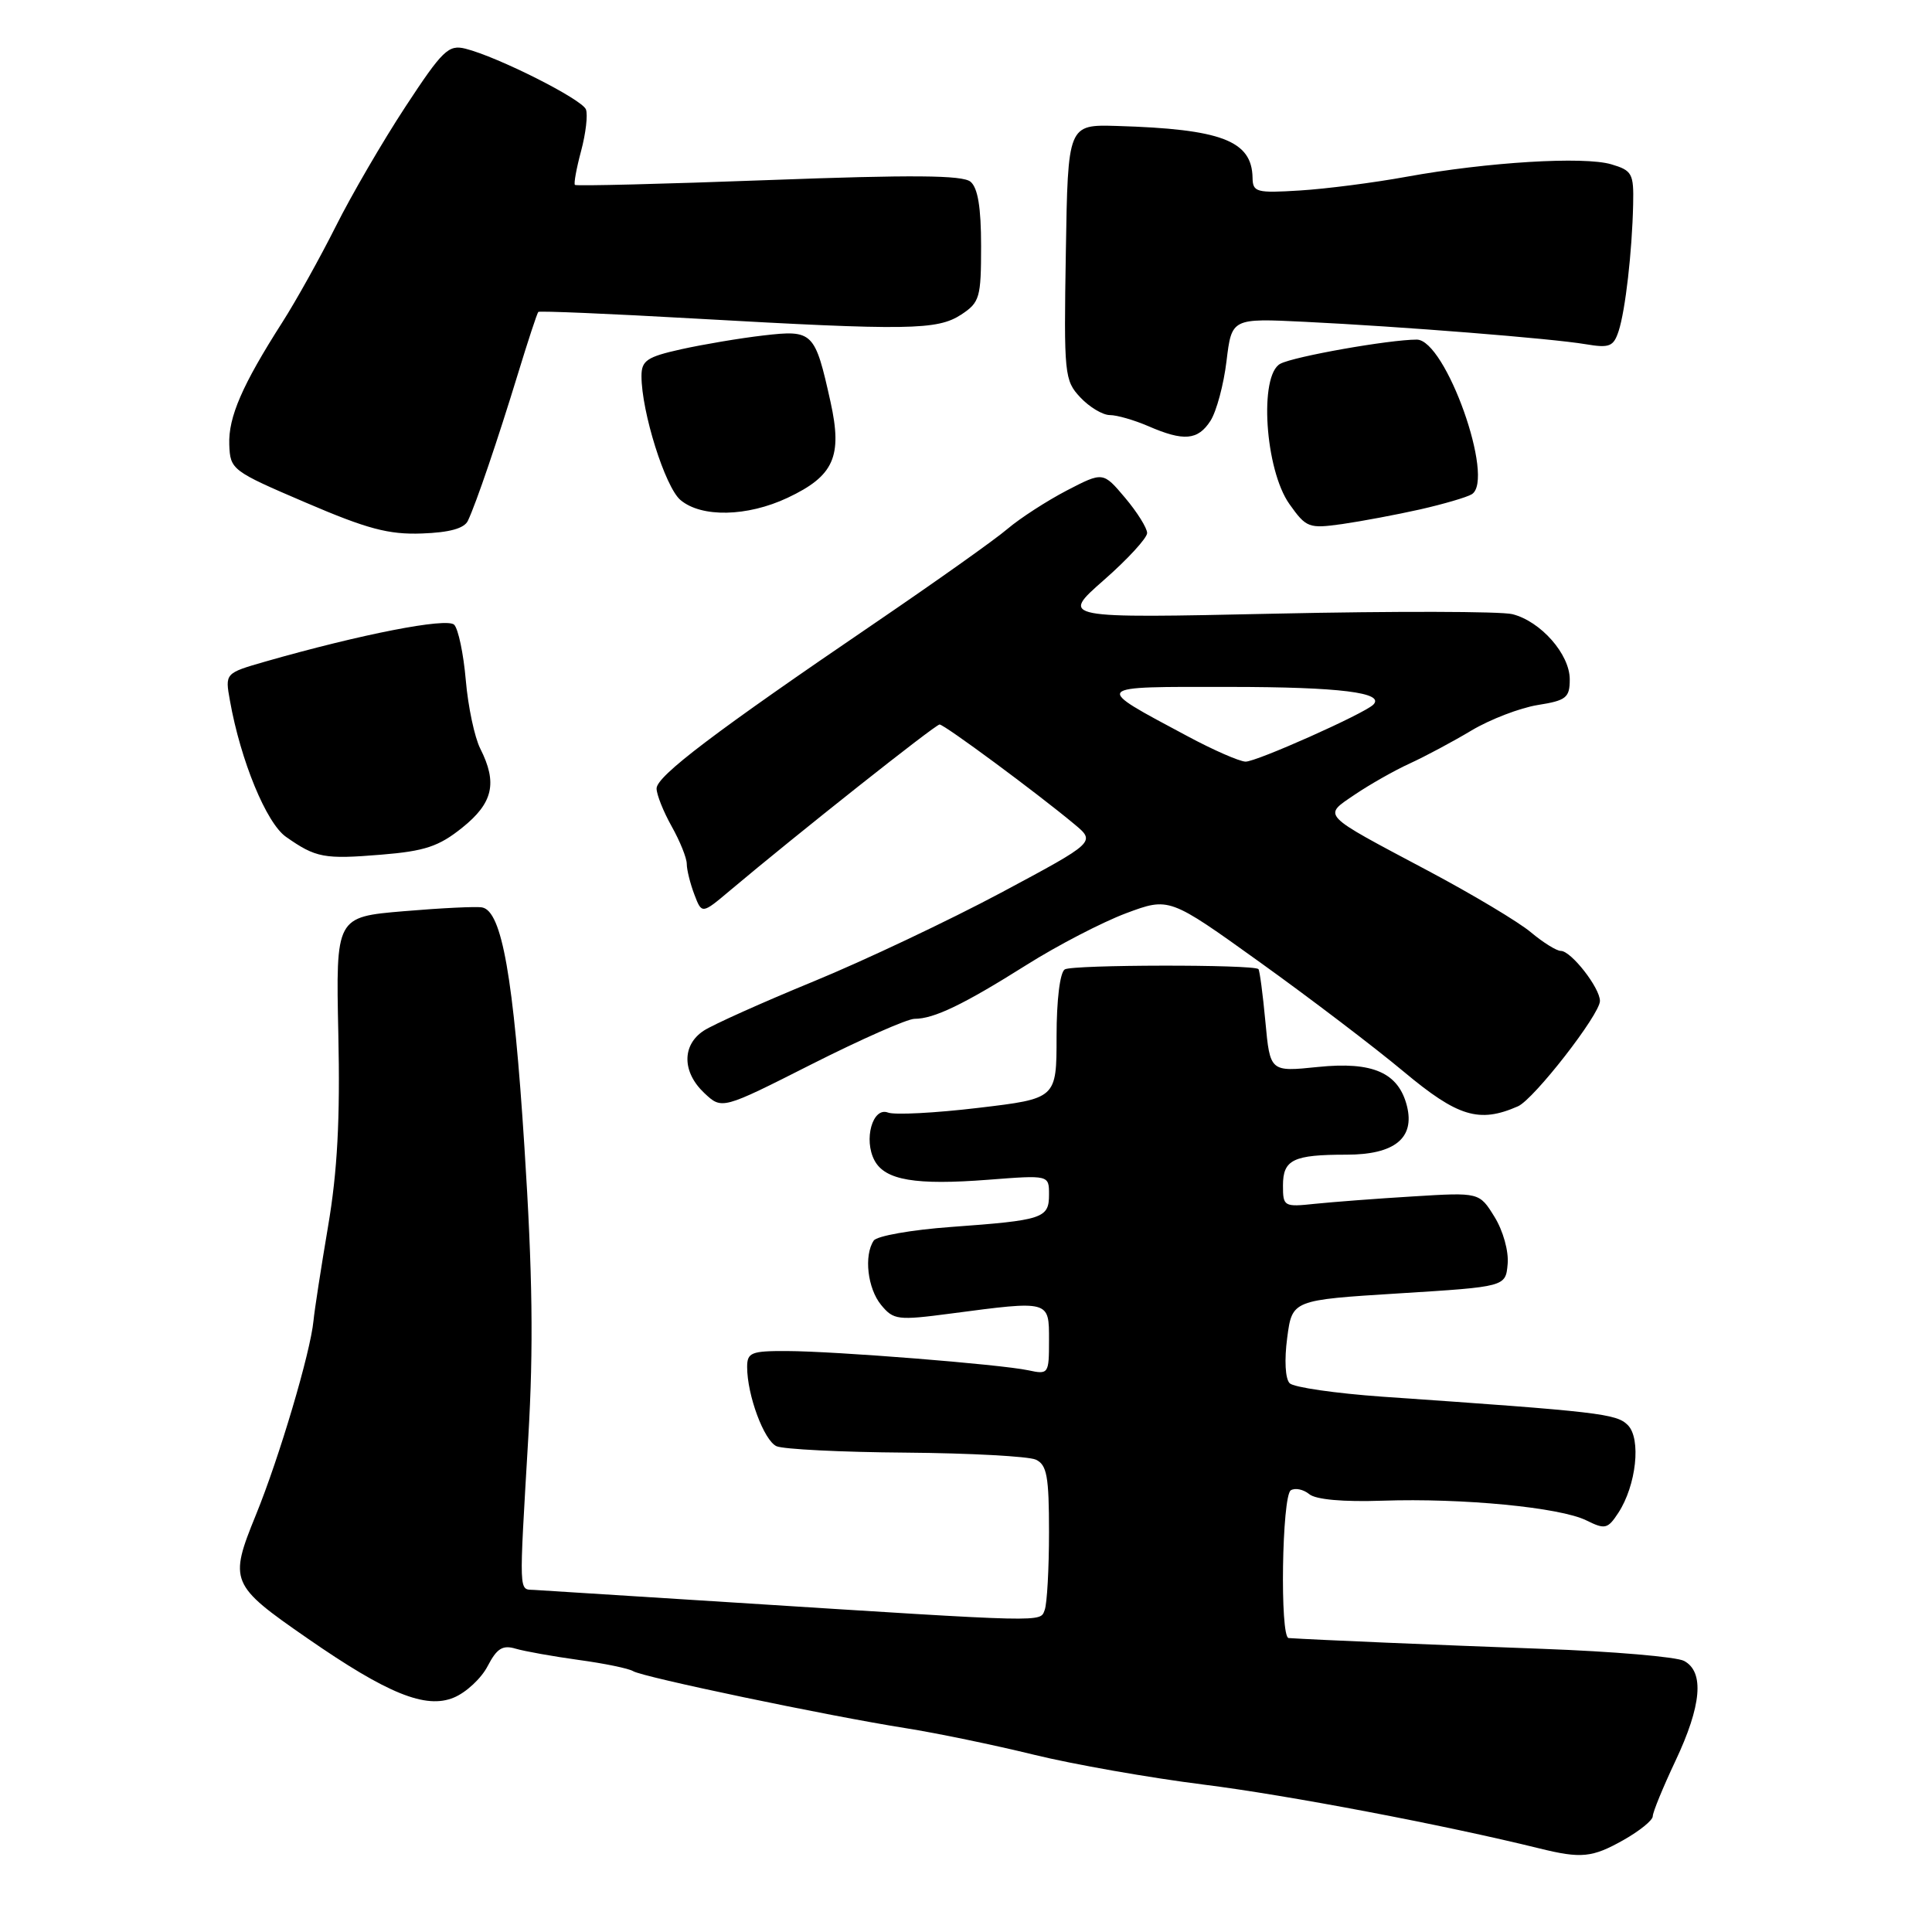 <?xml version="1.0" encoding="UTF-8" standalone="no"?>
<!DOCTYPE svg PUBLIC "-//W3C//DTD SVG 1.1//EN" "http://www.w3.org/Graphics/SVG/1.1/DTD/svg11.dtd" >
<svg xmlns="http://www.w3.org/2000/svg" xmlns:xlink="http://www.w3.org/1999/xlink" version="1.1" viewBox="0 0 256 256">
 <g >
 <path fill="currentColor"
d=" M 215.11 243.82 C 217.25 242.61 219.00 241.20 219.00 240.66 C 219.00 240.13 220.35 236.84 222.00 233.34 C 225.47 226.00 225.86 221.53 223.15 220.08 C 222.14 219.54 213.70 218.82 204.40 218.48 C 190.45 217.97 174.16 217.28 170.75 217.05 C 169.57 216.97 169.86 198.21 171.04 197.47 C 171.62 197.12 172.71 197.35 173.48 197.98 C 174.34 198.70 177.97 199.03 183.18 198.85 C 193.83 198.49 206.73 199.74 210.20 201.46 C 212.68 202.69 213.03 202.60 214.43 200.47 C 216.82 196.82 217.49 190.63 215.69 188.83 C 214.18 187.32 211.98 187.06 183.19 185.07 C 176.97 184.63 171.43 183.83 170.89 183.29 C 170.30 182.70 170.17 180.21 170.56 177.27 C 171.22 172.26 171.22 172.26 185.36 171.38 C 199.50 170.50 199.50 170.50 199.77 167.50 C 199.93 165.81 199.17 163.08 198.03 161.24 C 196.02 157.99 196.02 157.99 187.26 158.53 C 182.44 158.82 176.59 159.27 174.25 159.51 C 170.13 159.95 170.00 159.87 170.00 157.09 C 170.00 153.65 171.35 153.00 178.43 153.00 C 184.78 153.00 187.49 150.81 186.43 146.56 C 185.31 142.13 181.91 140.63 174.62 141.38 C 168.29 142.03 168.29 142.03 167.67 135.37 C 167.33 131.71 166.91 128.58 166.75 128.41 C 166.11 127.78 142.12 127.81 141.09 128.45 C 140.45 128.84 140.00 132.50 140.00 137.34 C 140.00 145.57 140.00 145.57 129.62 146.80 C 123.92 147.48 118.53 147.76 117.66 147.42 C 115.63 146.64 114.40 151.01 115.88 153.77 C 117.28 156.39 121.31 157.07 130.98 156.32 C 139.00 155.70 139.00 155.70 139.00 158.28 C 139.00 161.44 138.23 161.69 126.00 162.58 C 120.78 162.96 116.17 163.77 115.77 164.39 C 114.45 166.37 114.96 170.73 116.75 172.91 C 118.40 174.91 118.94 174.98 126.00 174.05 C 139.14 172.32 139.00 172.28 139.00 177.58 C 139.00 182.05 138.94 182.15 136.25 181.57 C 132.51 180.78 110.73 179.04 104.25 179.02 C 99.55 179.00 99.00 179.22 99.00 181.13 C 99.00 184.87 101.23 190.87 102.89 191.63 C 103.78 192.03 111.47 192.42 120.00 192.48 C 128.53 192.55 136.29 192.97 137.25 193.41 C 138.72 194.09 139.00 195.61 139.00 203.03 C 139.00 207.87 138.74 212.50 138.43 213.32 C 137.79 214.98 139.14 215.01 97.50 212.36 C 83.75 211.49 71.71 210.73 70.75 210.67 C 68.72 210.56 68.76 211.63 70.00 190.50 C 70.70 178.58 70.57 168.77 69.49 152.00 C 68.05 129.49 66.50 120.73 63.89 120.24 C 63.13 120.09 58.45 120.32 53.50 120.74 C 44.50 121.50 44.50 121.50 44.83 137.00 C 45.08 148.29 44.71 155.22 43.47 162.50 C 42.54 168.00 41.67 173.62 41.54 175.00 C 41.13 179.24 37.01 193.13 33.91 200.73 C 30.32 209.54 30.51 210.01 40.74 217.09 C 51.33 224.43 56.41 226.49 60.13 224.94 C 61.76 224.27 63.78 222.39 64.62 220.76 C 65.84 218.42 66.60 217.94 68.33 218.46 C 69.52 218.81 73.28 219.48 76.67 219.95 C 80.07 220.41 83.32 221.08 83.90 221.44 C 85.19 222.23 109.59 227.34 120.00 228.99 C 124.12 229.64 131.78 231.23 137.00 232.51 C 142.22 233.79 152.35 235.57 159.50 236.47 C 170.57 237.86 191.36 241.81 204.00 244.93 C 209.52 246.29 210.97 246.15 215.11 243.82 Z  M 201.14 146.59 C 203.25 145.66 212.00 134.42 212.00 132.63 C 212.00 130.89 208.18 126.00 206.82 126.00 C 206.25 126.00 204.47 124.89 202.86 123.54 C 201.25 122.18 195.11 118.51 189.22 115.38 C 174.84 107.74 175.26 108.19 179.53 105.28 C 181.50 103.95 184.77 102.09 186.81 101.16 C 188.84 100.23 192.53 98.26 195.00 96.78 C 197.47 95.31 201.41 93.80 203.75 93.42 C 207.54 92.82 208.00 92.45 208.00 90.02 C 208.00 86.69 204.16 82.33 200.40 81.38 C 198.87 81.00 184.77 80.97 169.06 81.31 C 140.50 81.93 140.50 81.93 146.25 76.88 C 149.41 74.11 152.00 71.29 152.00 70.63 C 152.00 69.97 150.69 67.87 149.08 65.96 C 146.16 62.50 146.16 62.50 141.34 65.00 C 138.70 66.38 135.17 68.66 133.51 70.07 C 131.86 71.49 123.97 77.08 116.00 82.51 C 94.70 97.00 87.00 102.84 87.00 104.48 C 87.00 105.28 87.90 107.54 89.00 109.50 C 90.10 111.46 91.00 113.69 91.00 114.47 C 91.00 115.24 91.45 117.06 92.00 118.51 C 93.00 121.14 93.00 121.14 96.75 117.98 C 105.43 110.67 123.94 96.00 124.50 96.00 C 125.13 96.00 137.33 105.02 142.35 109.20 C 145.20 111.57 145.20 111.57 132.66 118.28 C 125.76 121.96 114.57 127.26 107.81 130.04 C 101.04 132.82 94.49 135.76 93.25 136.57 C 90.34 138.48 90.37 142.06 93.33 144.84 C 95.66 147.03 95.66 147.03 107.56 141.01 C 114.10 137.71 120.23 135.00 121.18 135.00 C 123.75 135.00 127.66 133.12 136.00 127.87 C 140.12 125.27 146.07 122.19 149.21 121.01 C 154.93 118.88 154.93 118.88 166.94 127.50 C 173.55 132.24 182.12 138.76 186.00 142.00 C 193.17 147.99 196.00 148.85 201.14 146.59 Z  M 61.25 109.67 C 65.33 106.40 65.94 103.75 63.64 99.20 C 62.89 97.72 62.02 93.64 61.72 90.13 C 61.42 86.63 60.72 83.32 60.18 82.78 C 59.21 81.81 47.82 84.04 35.16 87.66 C 29.81 89.20 29.81 89.20 30.47 92.85 C 31.88 100.78 35.30 109.08 37.90 110.89 C 41.86 113.67 42.95 113.87 50.50 113.25 C 56.29 112.78 58.15 112.16 61.25 109.67 Z  M 62.00 69.00 C 63.10 66.68 65.94 58.32 68.62 49.56 C 69.95 45.20 71.17 41.49 71.33 41.33 C 71.49 41.18 80.82 41.57 92.06 42.21 C 120.36 43.81 124.20 43.75 127.36 41.69 C 129.82 40.07 130.00 39.45 130.00 32.60 C 130.00 27.50 129.57 24.89 128.60 24.08 C 127.54 23.20 120.87 23.15 101.85 23.86 C 87.91 24.38 76.36 24.67 76.18 24.50 C 76.01 24.34 76.38 22.31 77.00 20.00 C 77.62 17.68 77.91 15.21 77.64 14.50 C 77.12 13.15 65.97 7.53 61.67 6.45 C 59.43 5.89 58.64 6.65 53.71 14.16 C 50.70 18.75 46.55 25.88 44.49 30.00 C 42.42 34.12 39.24 39.84 37.42 42.69 C 32.10 51.01 30.25 55.27 30.38 58.90 C 30.50 62.24 30.71 62.40 40.50 66.59 C 48.65 70.09 51.50 70.85 55.90 70.69 C 59.57 70.56 61.52 70.02 62.00 69.00 Z  M 188.17 67.50 C 191.29 66.79 194.37 65.89 195.02 65.49 C 198.15 63.56 191.55 45.00 187.73 45.00 C 184.10 45.00 171.47 47.23 169.65 48.20 C 166.80 49.71 167.62 62.25 170.86 66.80 C 173.09 69.94 173.42 70.06 177.85 69.44 C 180.41 69.07 185.05 68.20 188.17 67.50 Z  M 104.36 65.96 C 110.50 63.07 111.65 60.50 110.05 53.26 C 107.98 43.94 107.73 43.69 101.16 44.45 C 98.05 44.81 93.14 45.64 90.25 46.28 C 85.72 47.29 85.00 47.78 85.00 49.83 C 85.00 54.56 88.13 64.53 90.16 66.25 C 92.93 68.60 99.01 68.48 104.36 65.96 Z  M 160.40 55.75 C 161.19 54.51 162.15 50.95 162.52 47.84 C 163.21 42.17 163.21 42.17 172.85 42.64 C 185.76 43.27 205.64 44.85 210.11 45.61 C 213.27 46.14 213.80 45.93 214.48 43.86 C 215.37 41.11 216.26 33.40 216.40 27.08 C 216.49 23.00 216.27 22.59 213.50 21.77 C 209.87 20.70 197.12 21.47 186.38 23.42 C 182.05 24.21 175.69 25.03 172.25 25.24 C 166.48 25.60 166.00 25.47 165.97 23.56 C 165.89 18.64 161.84 17.10 148.00 16.69 C 141.50 16.50 141.50 16.50 141.23 33.41 C 140.96 49.64 141.04 50.41 143.15 52.66 C 144.36 53.95 146.12 55.00 147.06 55.00 C 148.00 55.00 150.28 55.66 152.14 56.46 C 156.85 58.51 158.73 58.35 160.40 55.75 Z  M 157.37 97.56 C 144.69 90.78 144.50 91.00 163.03 91.02 C 177.51 91.03 183.55 91.78 181.97 93.37 C 180.75 94.58 166.38 100.99 165.03 100.92 C 164.19 100.88 160.74 99.37 157.37 97.56 Z "/>
</g>
</svg>